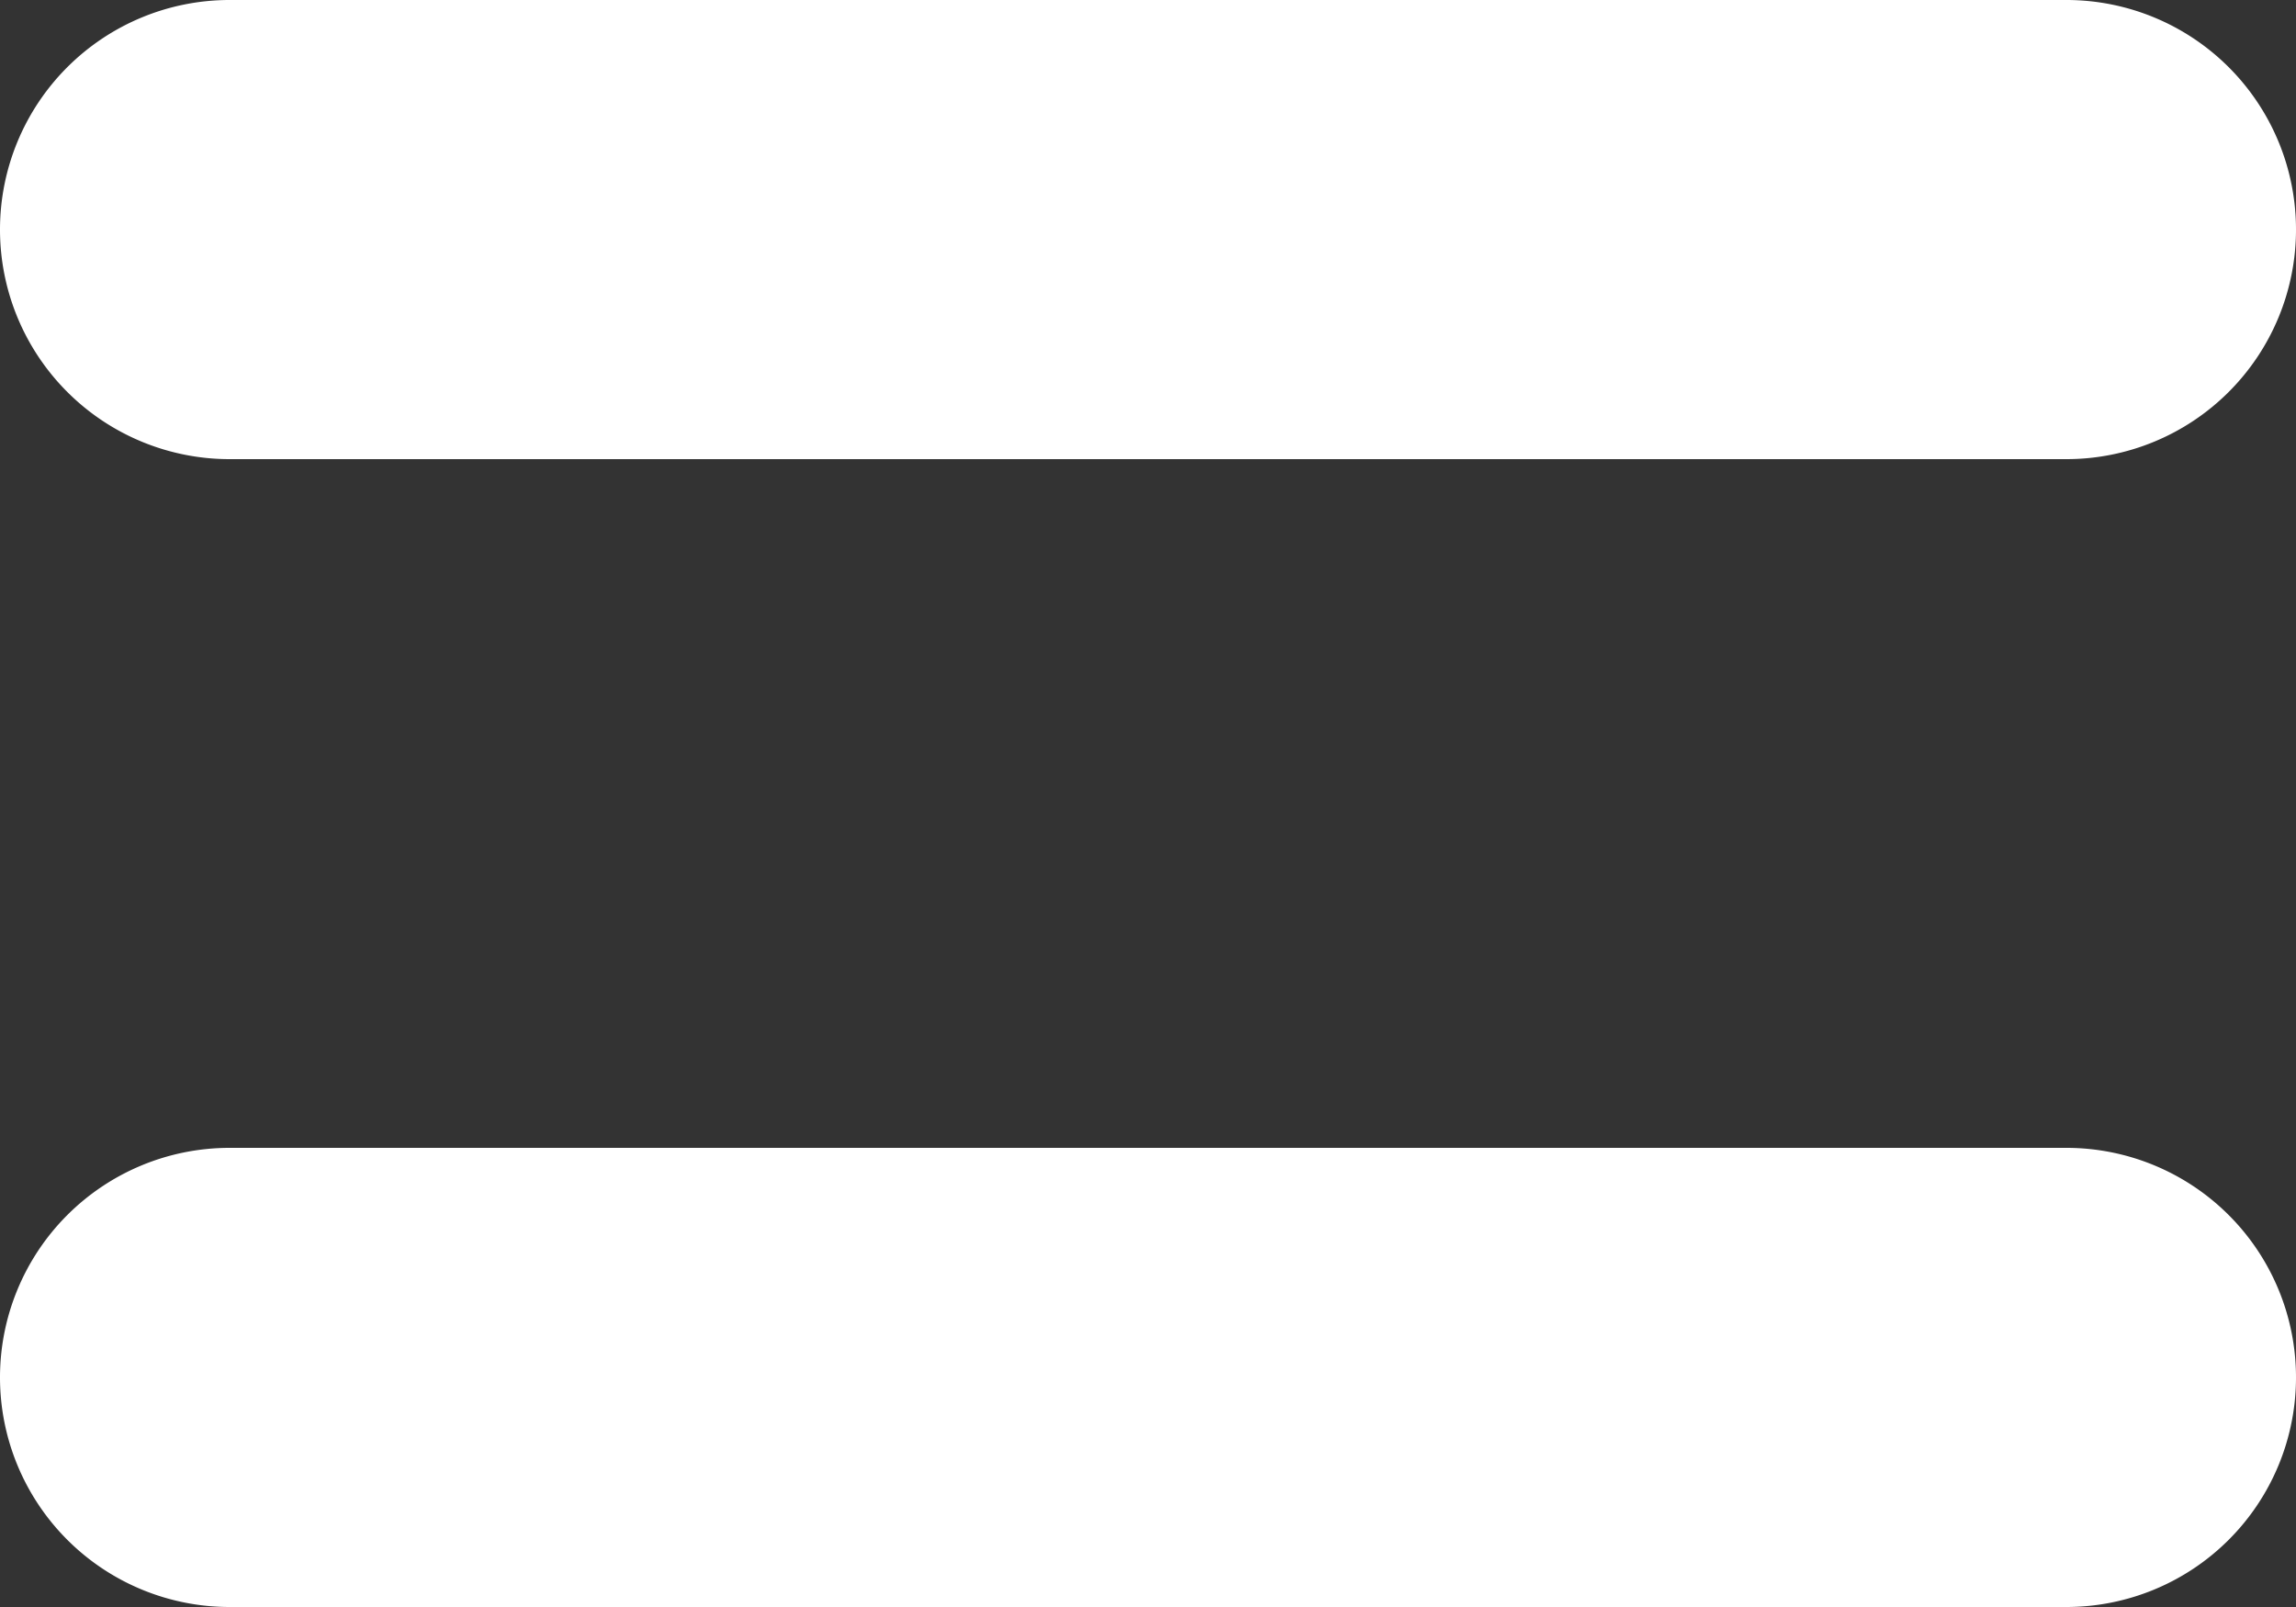 <svg xmlns="http://www.w3.org/2000/svg" width="20" height="14" viewBox="0 0 20 14"><rect x="0" y="0" width="20" height="14" fill="#333333" stroke="none"/><path fill="#fff" d="M2 0h16a2 2 0 1 1 0 4H2a2 2 0 1 1 0-4zm0 10h16a2 2 0 1 1 0 4H2a2 2 0 1 1 0-4z"/></svg>